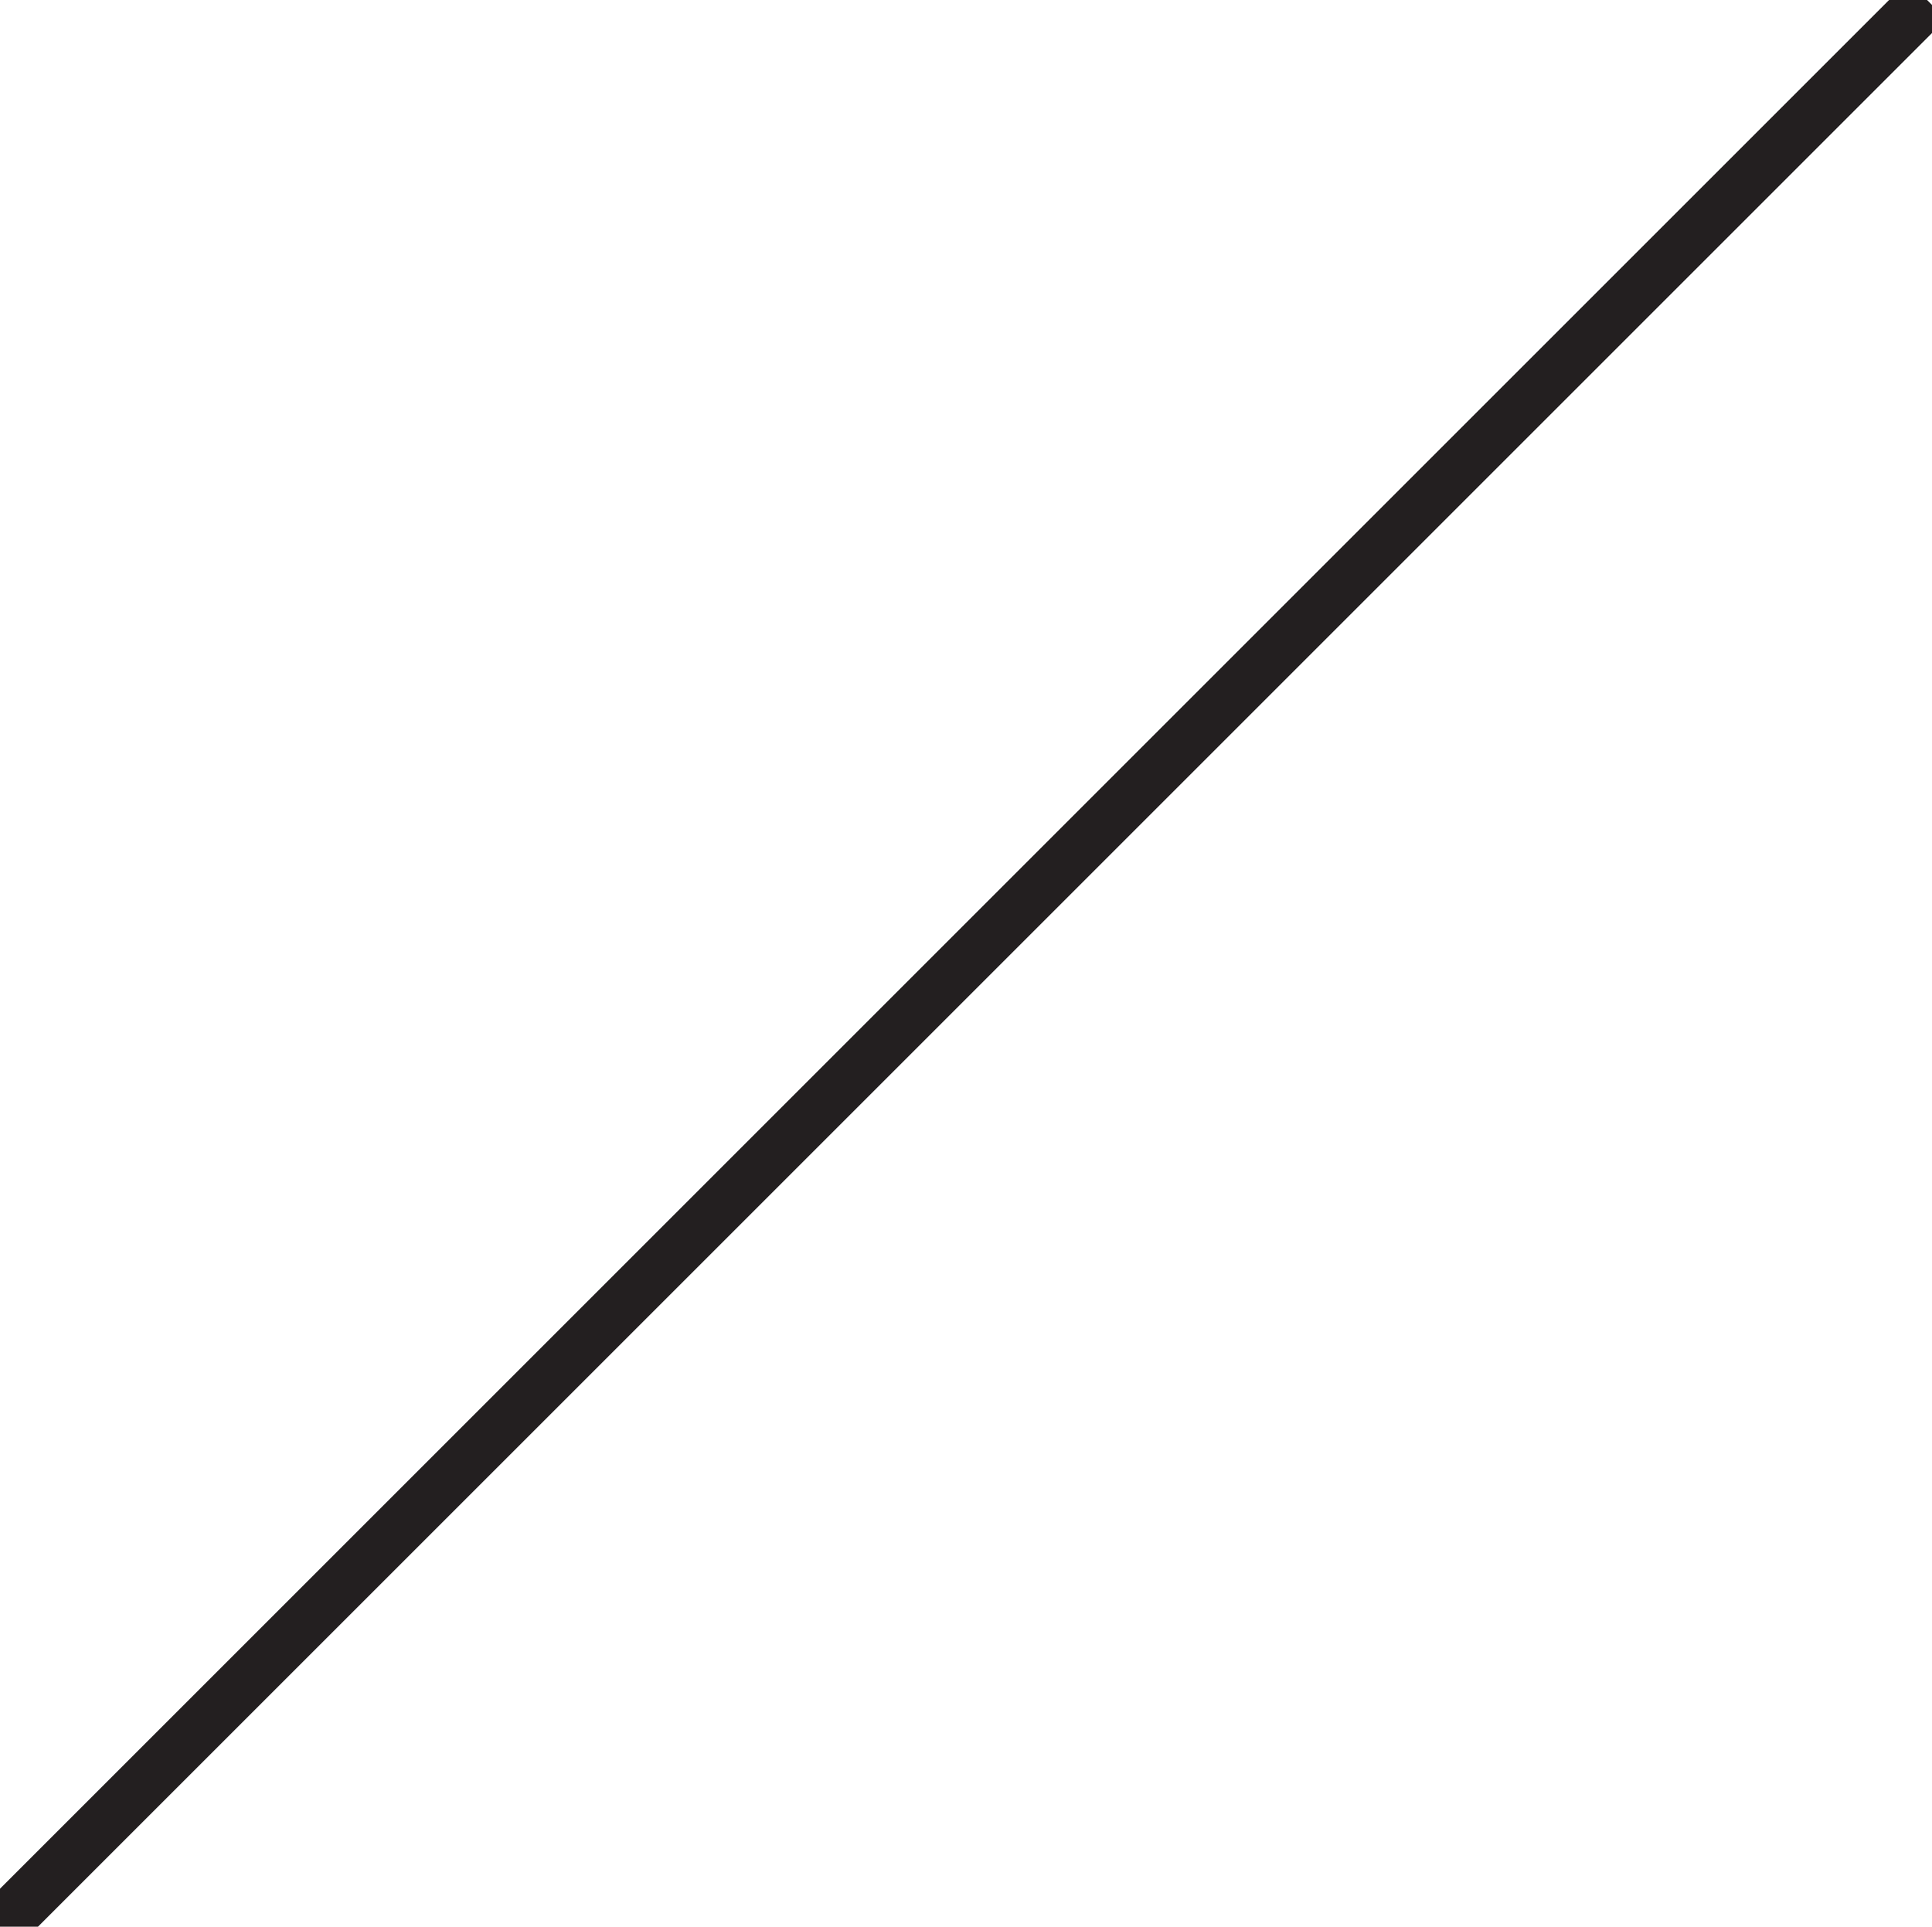 <?xml version="1.0" encoding="utf-8"?>
<!-- Generator: Adobe Illustrator 16.0.0, SVG Export Plug-In . SVG Version: 6.00 Build 0)  -->
<!DOCTYPE svg PUBLIC "-//W3C//DTD SVG 1.1//EN" "http://www.w3.org/Graphics/SVG/1.1/DTD/svg11.dtd">
<svg version="1.1" id="Layer_1" xmlns="http://www.w3.org/2000/svg" xmlns:xlink="http://www.w3.org/1999/xlink" x="0px" y="0px"
	 width="8.994px" height="8.971px" viewBox="0 1.026 8.994 8.971" enable-background="new 0 1.026 8.994 8.971"
	 xml:space="preserve">
<line fill="none" stroke="#231F20" stroke-width="0.25" stroke-miterlimit="10" x1="0" y1="9.997" x2="8.971" y2="1.026"/>
</svg>

